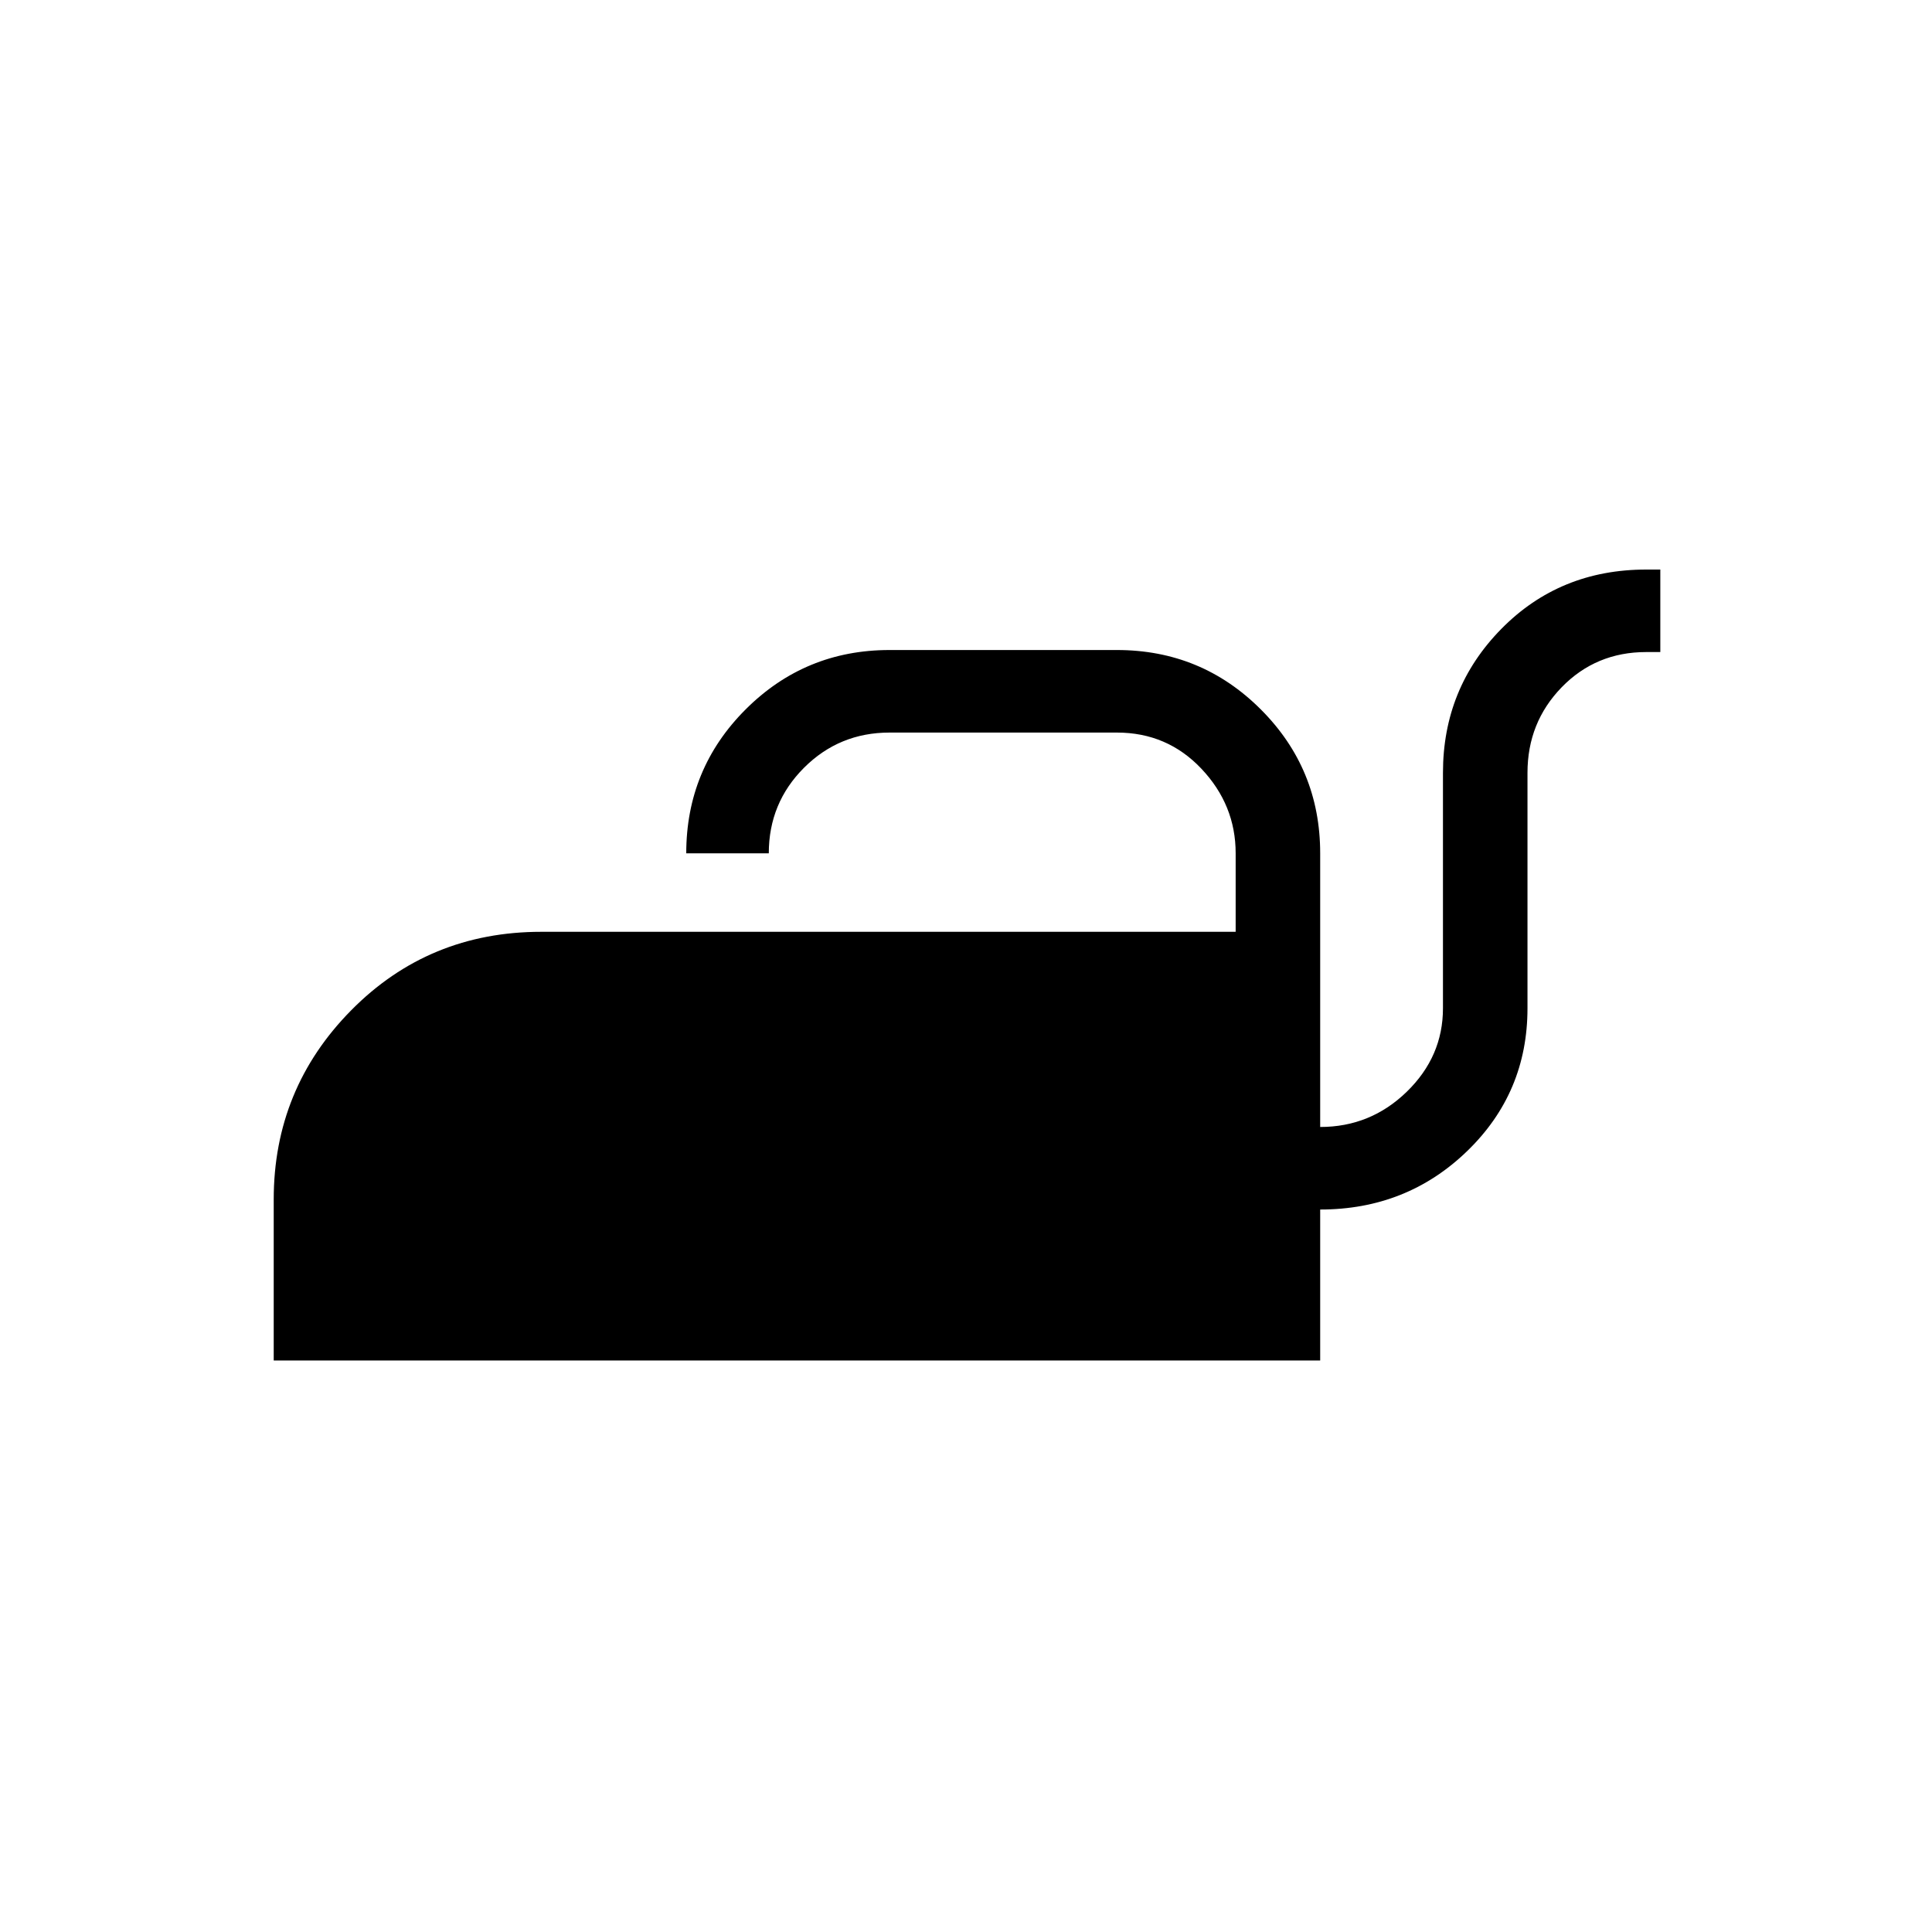 <svg xmlns="http://www.w3.org/2000/svg" height="40" width="40"><path d="M5.667 28.167V24.833Q5.667 22.542 7.271 20.917Q8.875 19.292 11.208 19.292H25.583V17.667Q25.583 16.667 24.875 15.917Q24.167 15.167 23.125 15.167H18.417Q17.375 15.167 16.646 15.896Q15.917 16.625 15.917 17.667H14.208Q14.208 15.917 15.437 14.688Q16.667 13.458 18.417 13.458H23.125Q24.875 13.458 26.104 14.688Q27.333 15.917 27.333 17.667V23.333Q28.375 23.333 29.125 22.604Q29.875 21.875 29.875 20.875V16Q29.875 14.25 31.083 13.021Q32.292 11.792 34.083 11.792H34.375V13.5H34.083Q33.042 13.5 32.333 14.229Q31.625 14.958 31.625 16V20.875Q31.625 22.625 30.375 23.833Q29.125 25.042 27.333 25.042V28.167Z"/></svg>